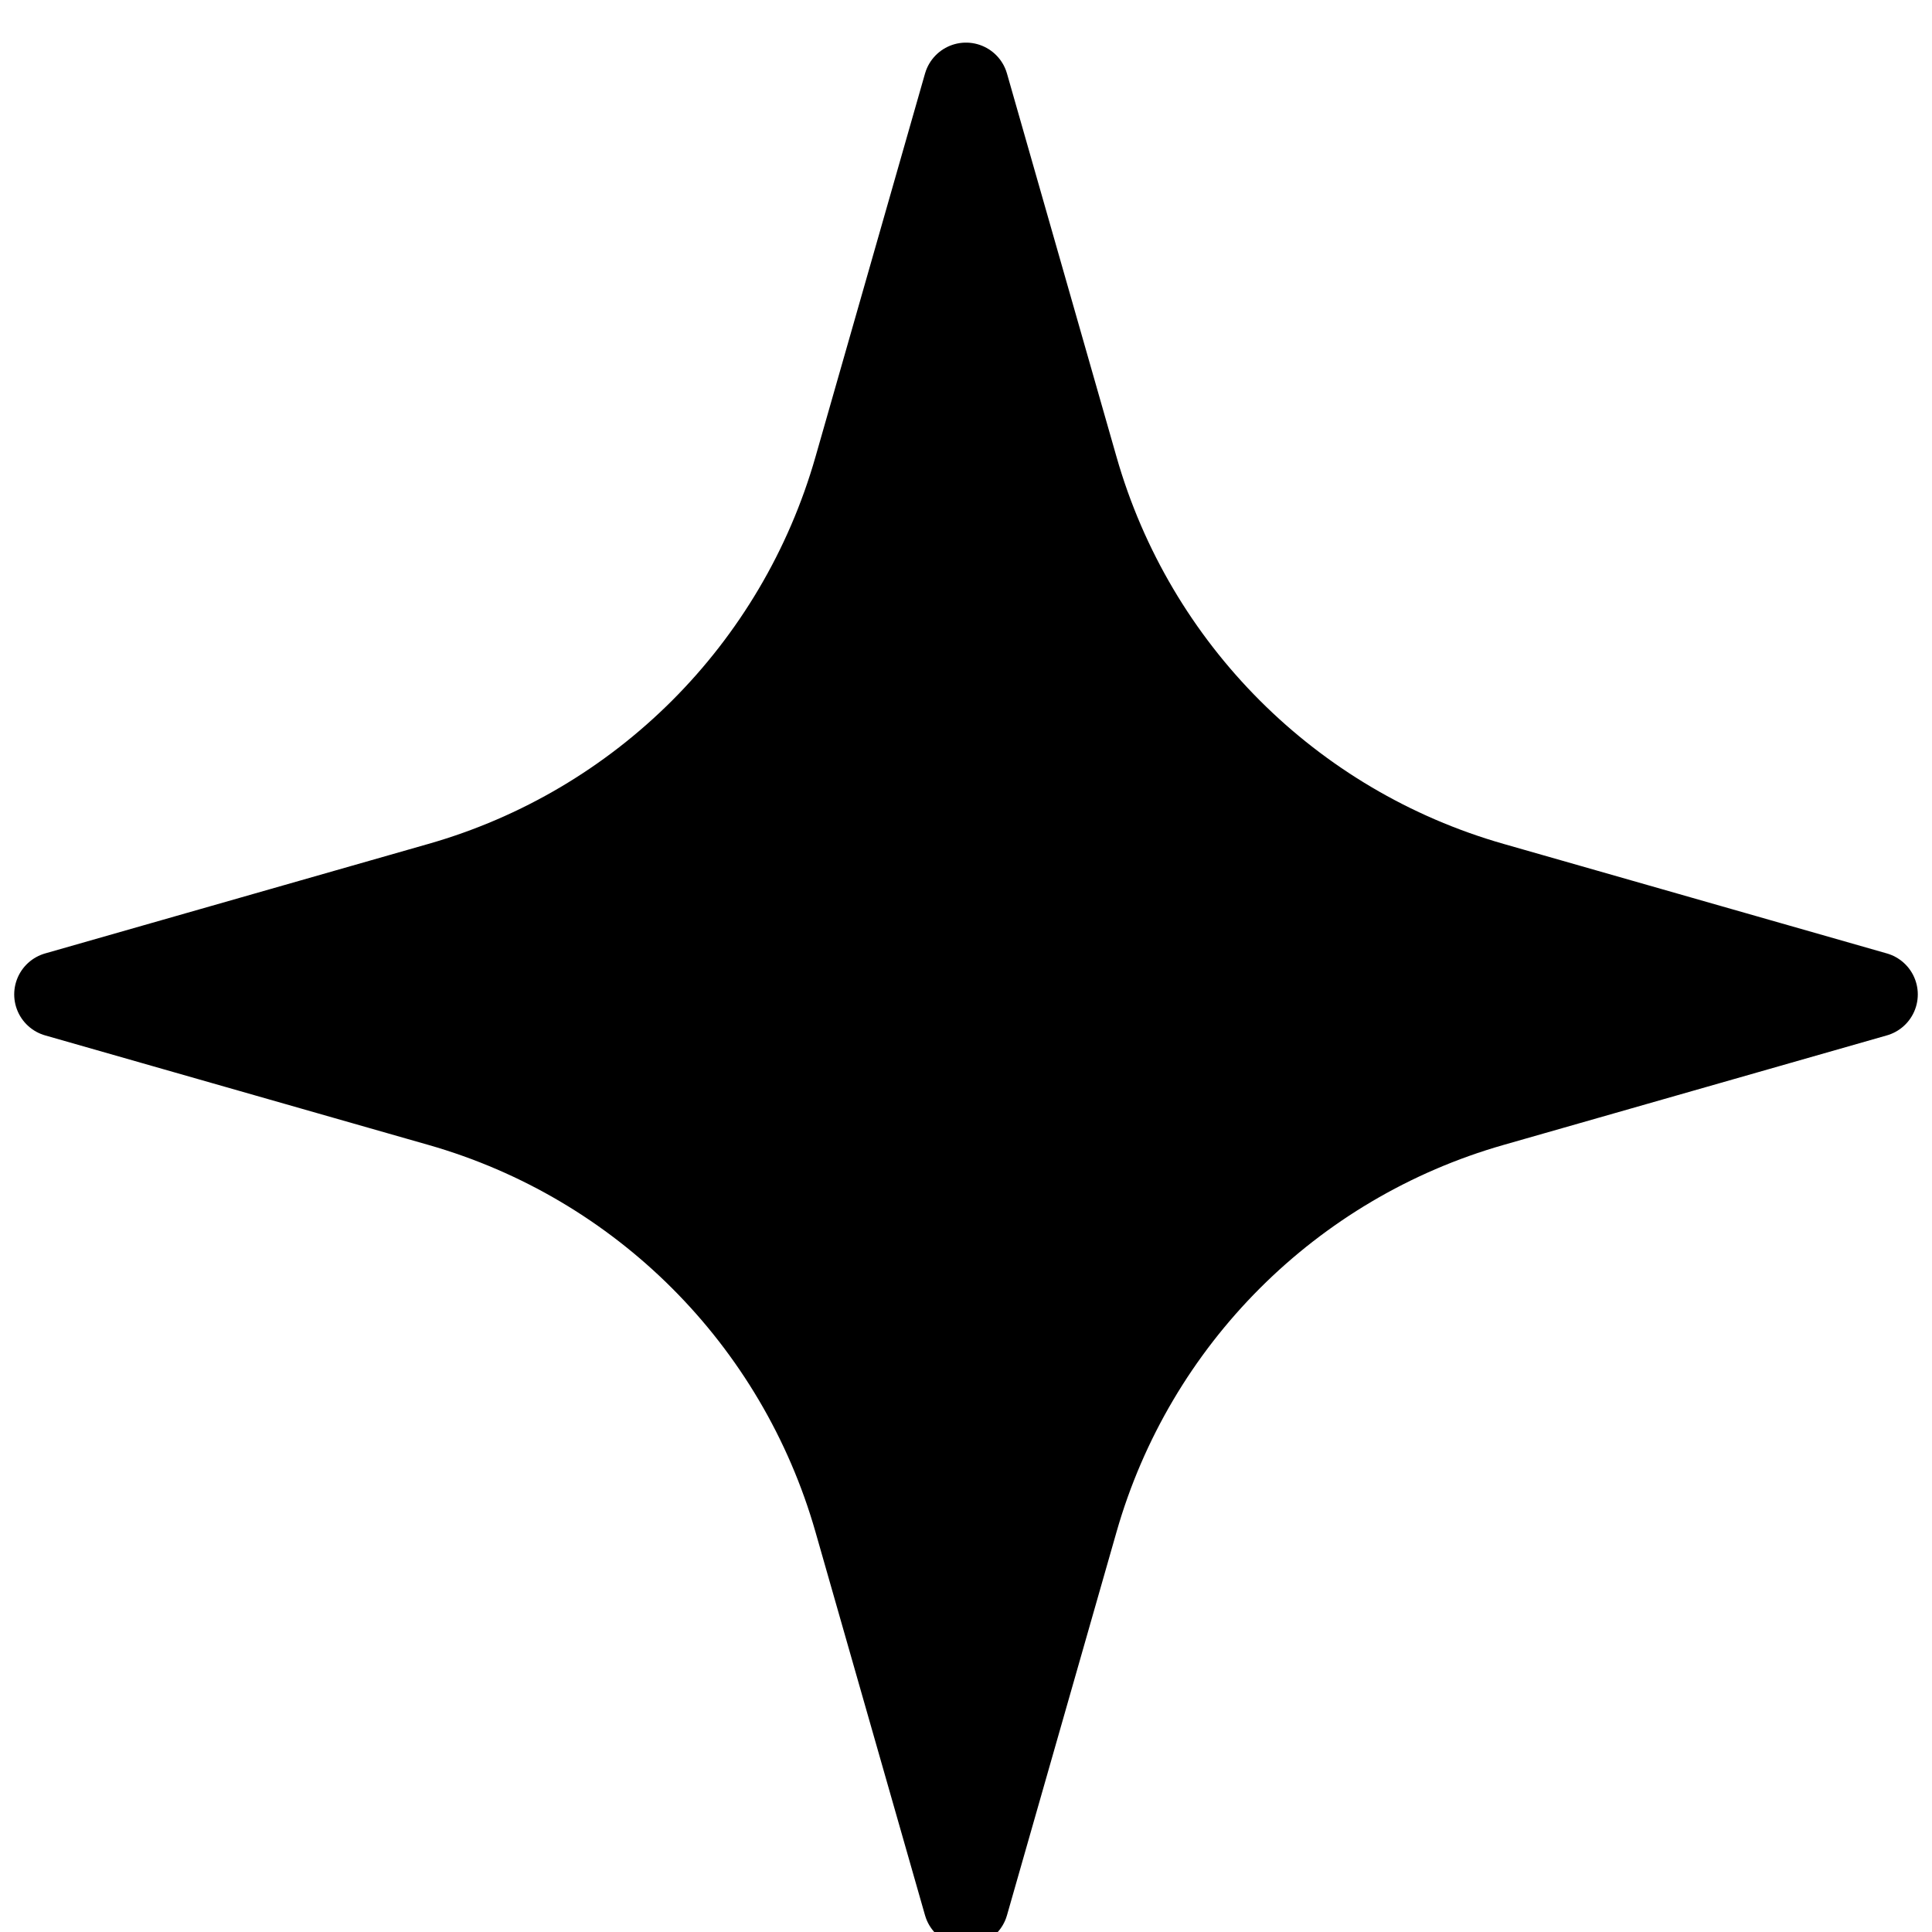 <svg xmlns="http://www.w3.org/2000/svg" width="34" height="34" viewBox="0 0 34 34" fill="none">
<path d="M18.928 26.753L17 33.5L15.072 26.753C14.06 23.21 11.29 20.44 7.747 19.428L1 17.5L7.747 15.572C11.29 14.56 14.06 11.79 15.072 8.247L17 1.5L18.928 8.247C19.94 11.79 22.71 14.56 26.253 15.572L33 17.5L26.253 19.428C22.71 20.44 19.94 23.21 18.928 26.753Z" fill="black" stroke="black" stroke-width="1.5" stroke-linecap="round" stroke-linejoin="round"/>
</svg>